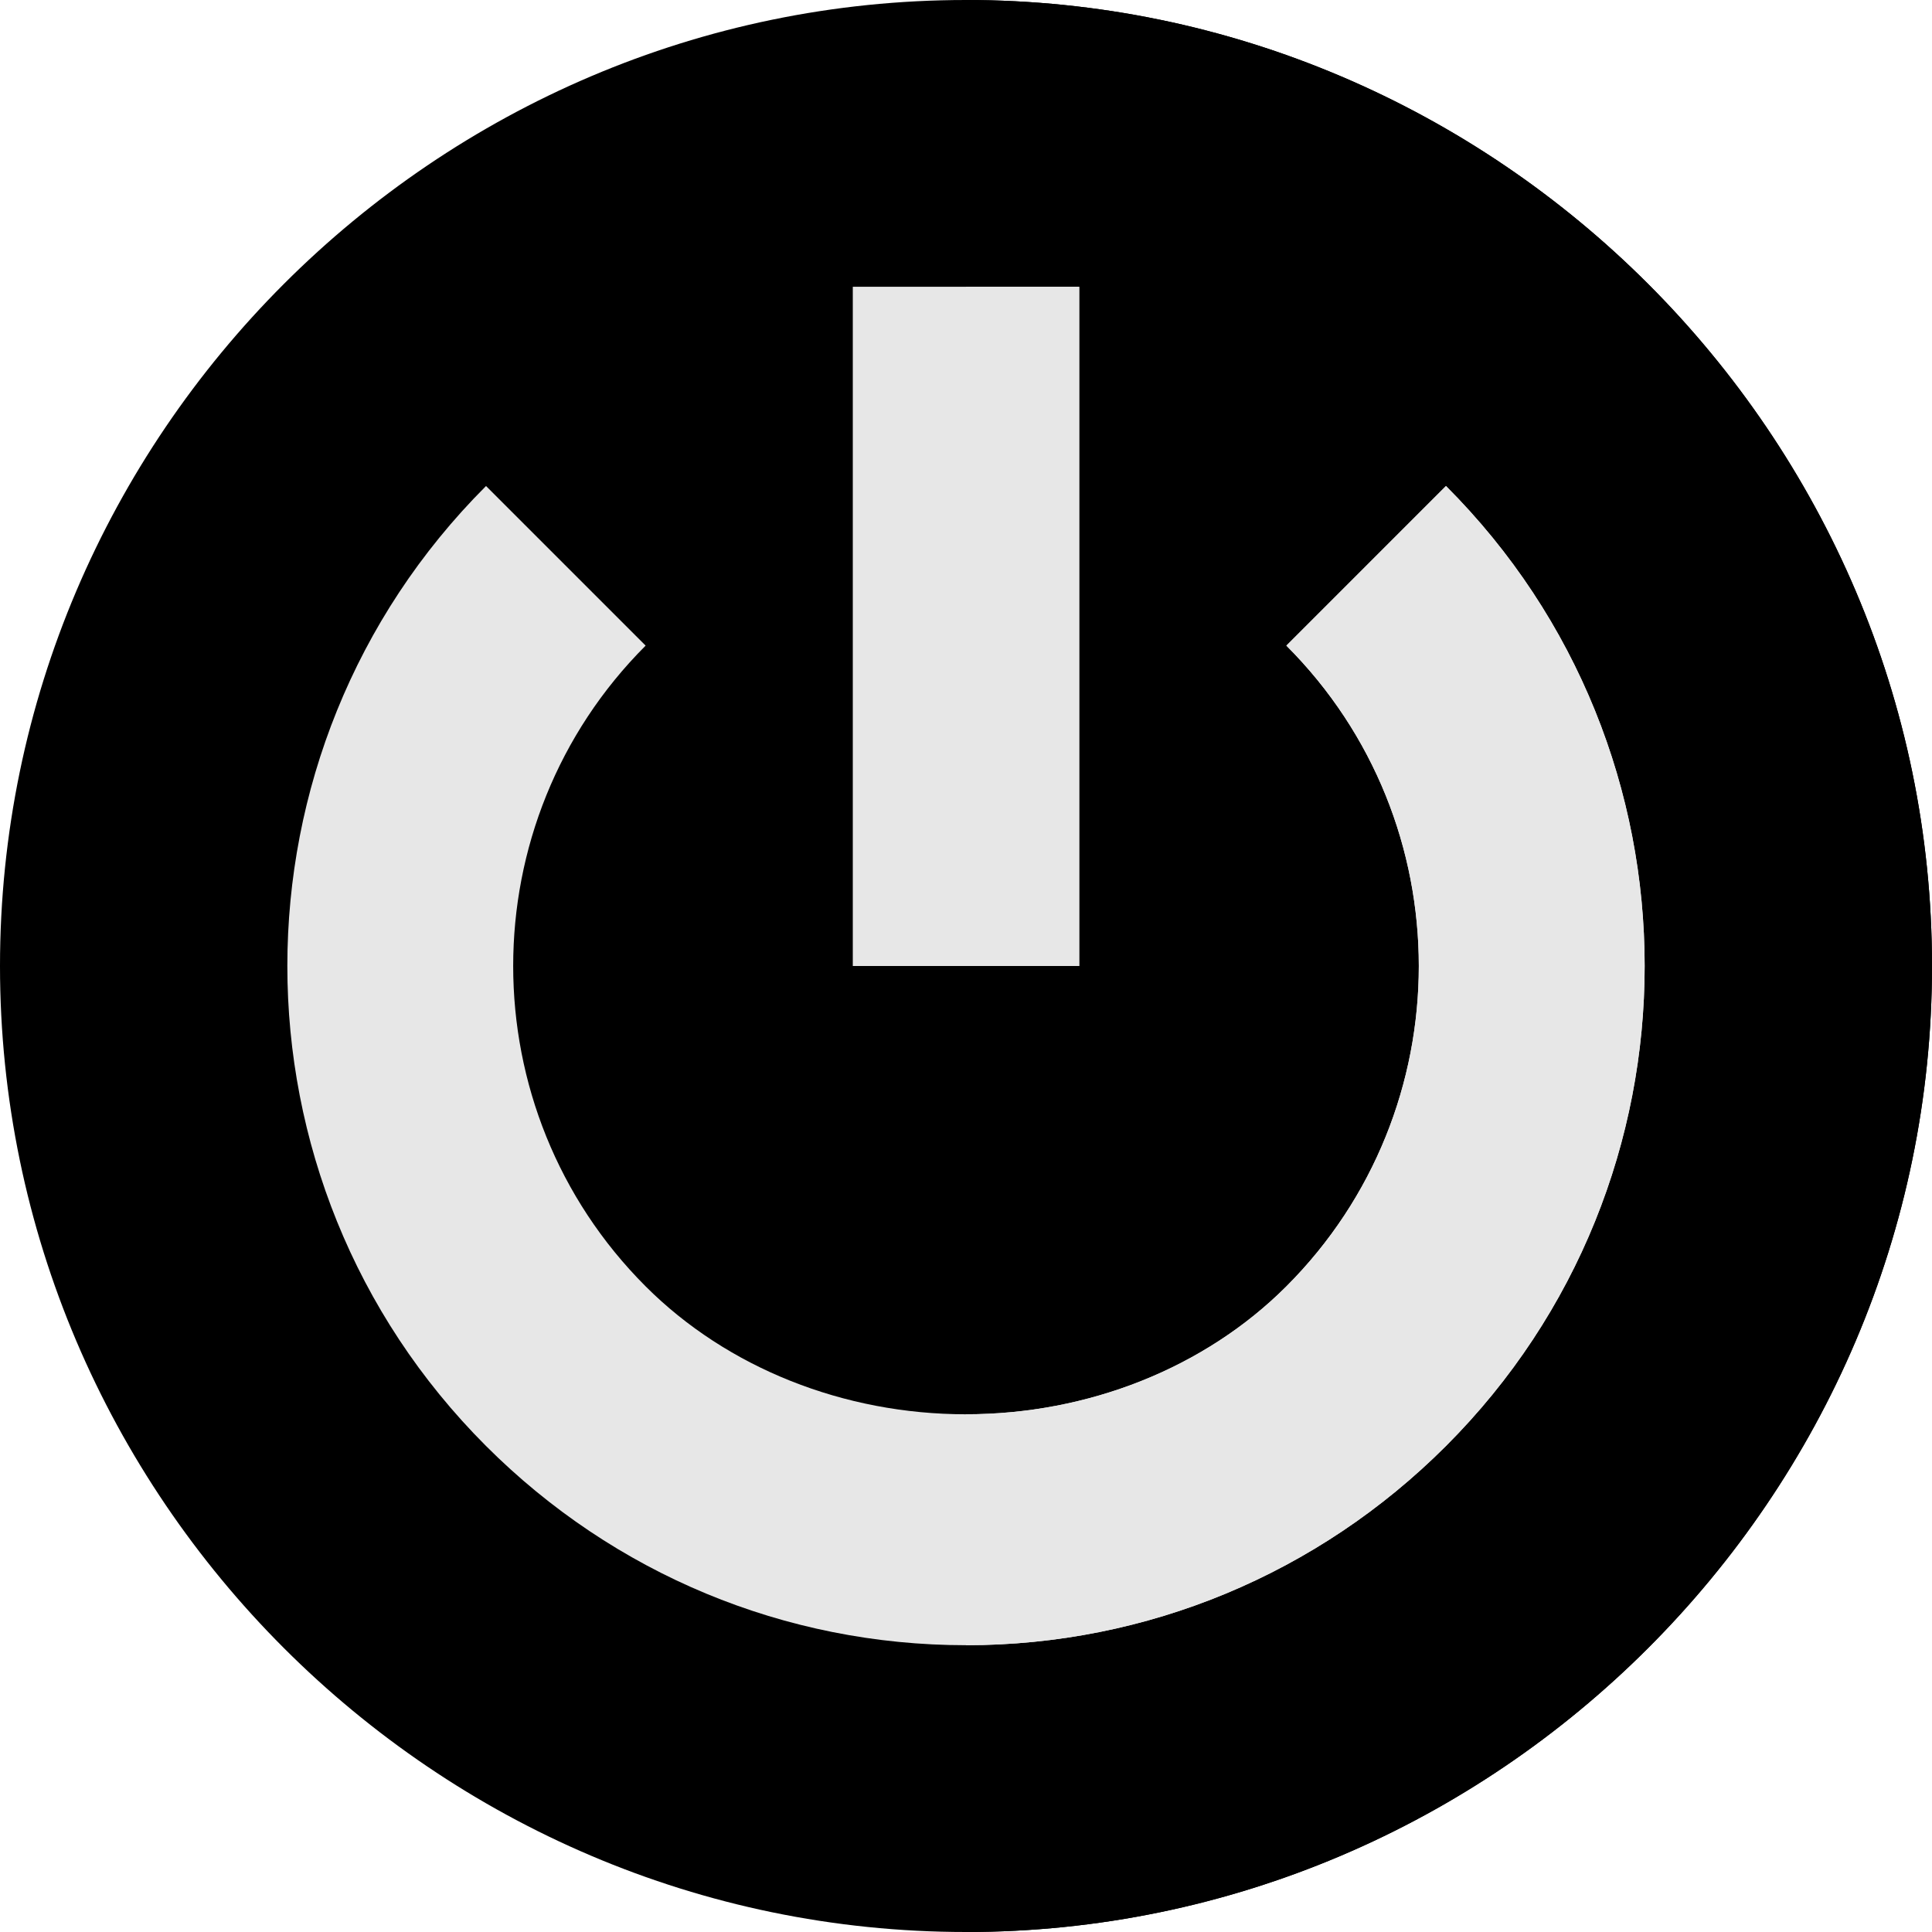 <?xml version="1.0" encoding="iso-8859-1"?>
<!-- Generator: Adobe Illustrator 19.0.0, SVG Export Plug-In . SVG Version: 6.00 Build 0)  -->
<svg version="1.1" id="Capa_1" xmlns="http://www.w3.org/2000/svg" xmlns:xlink="http://www.w3.org/1999/xlink" x="0px" y="0px"
	 viewBox="0 0 512 512" style="enable-background:new 0 0 512 512;" xml:space="preserve">
<path  d="M256,0C115.3,0,0,115.3,0,256s115.3,256,256,256s256-115.3,256-256S396.7,0,256,0z"/>
<path d="M512,256c0,140.7-115.3,256-256,256V0C396.7,0,512,115.3,512,256z"/>
<path style="fill:#E7E7E7;" d="M226,76v180h60V76H226z M383.2,128.8l-42.299,42.299c46.8,46.8,46.8,122.999,0,169.799
	c-21.601,21.601-52.5,33.9-84.901,33.9s-63.3-12.299-84.901-33.9c-46.8-46.8-46.8-122.999,0-169.799L128.8,128.8
	c-70.201,70.199-70.201,184.199,0,254.399c33.9,33.9,79.2,52.8,127.2,52.8s93.3-18.9,127.2-52.8
	C453.401,312.999,453.401,198.999,383.2,128.8z"/>
<g>
	<rect x="256" y="76" style="fill:#E7E7E7;" width="30" height="180"/>
	<path style="fill:#E7E7E7;" d="M383.2,383.2C349.3,417.1,304,436,256,436v-61.201c32.401,0,63.3-12.299,84.901-33.9
		c46.8-46.8,46.8-122.999,0-169.799l42.299-42.3C453.401,198.999,453.401,312.999,383.2,383.2z"/>
</g>
<g>
</g>
<g>
</g>
<g>
</g>
<g>
</g>
<g>
</g>
<g>
</g>
<g>
</g>
<g>
</g>
<g>
</g>
<g>
</g>
<g>
</g>
<g>
</g>
<g>
</g>
<g>
</g>
<g>
</g>
</svg>

